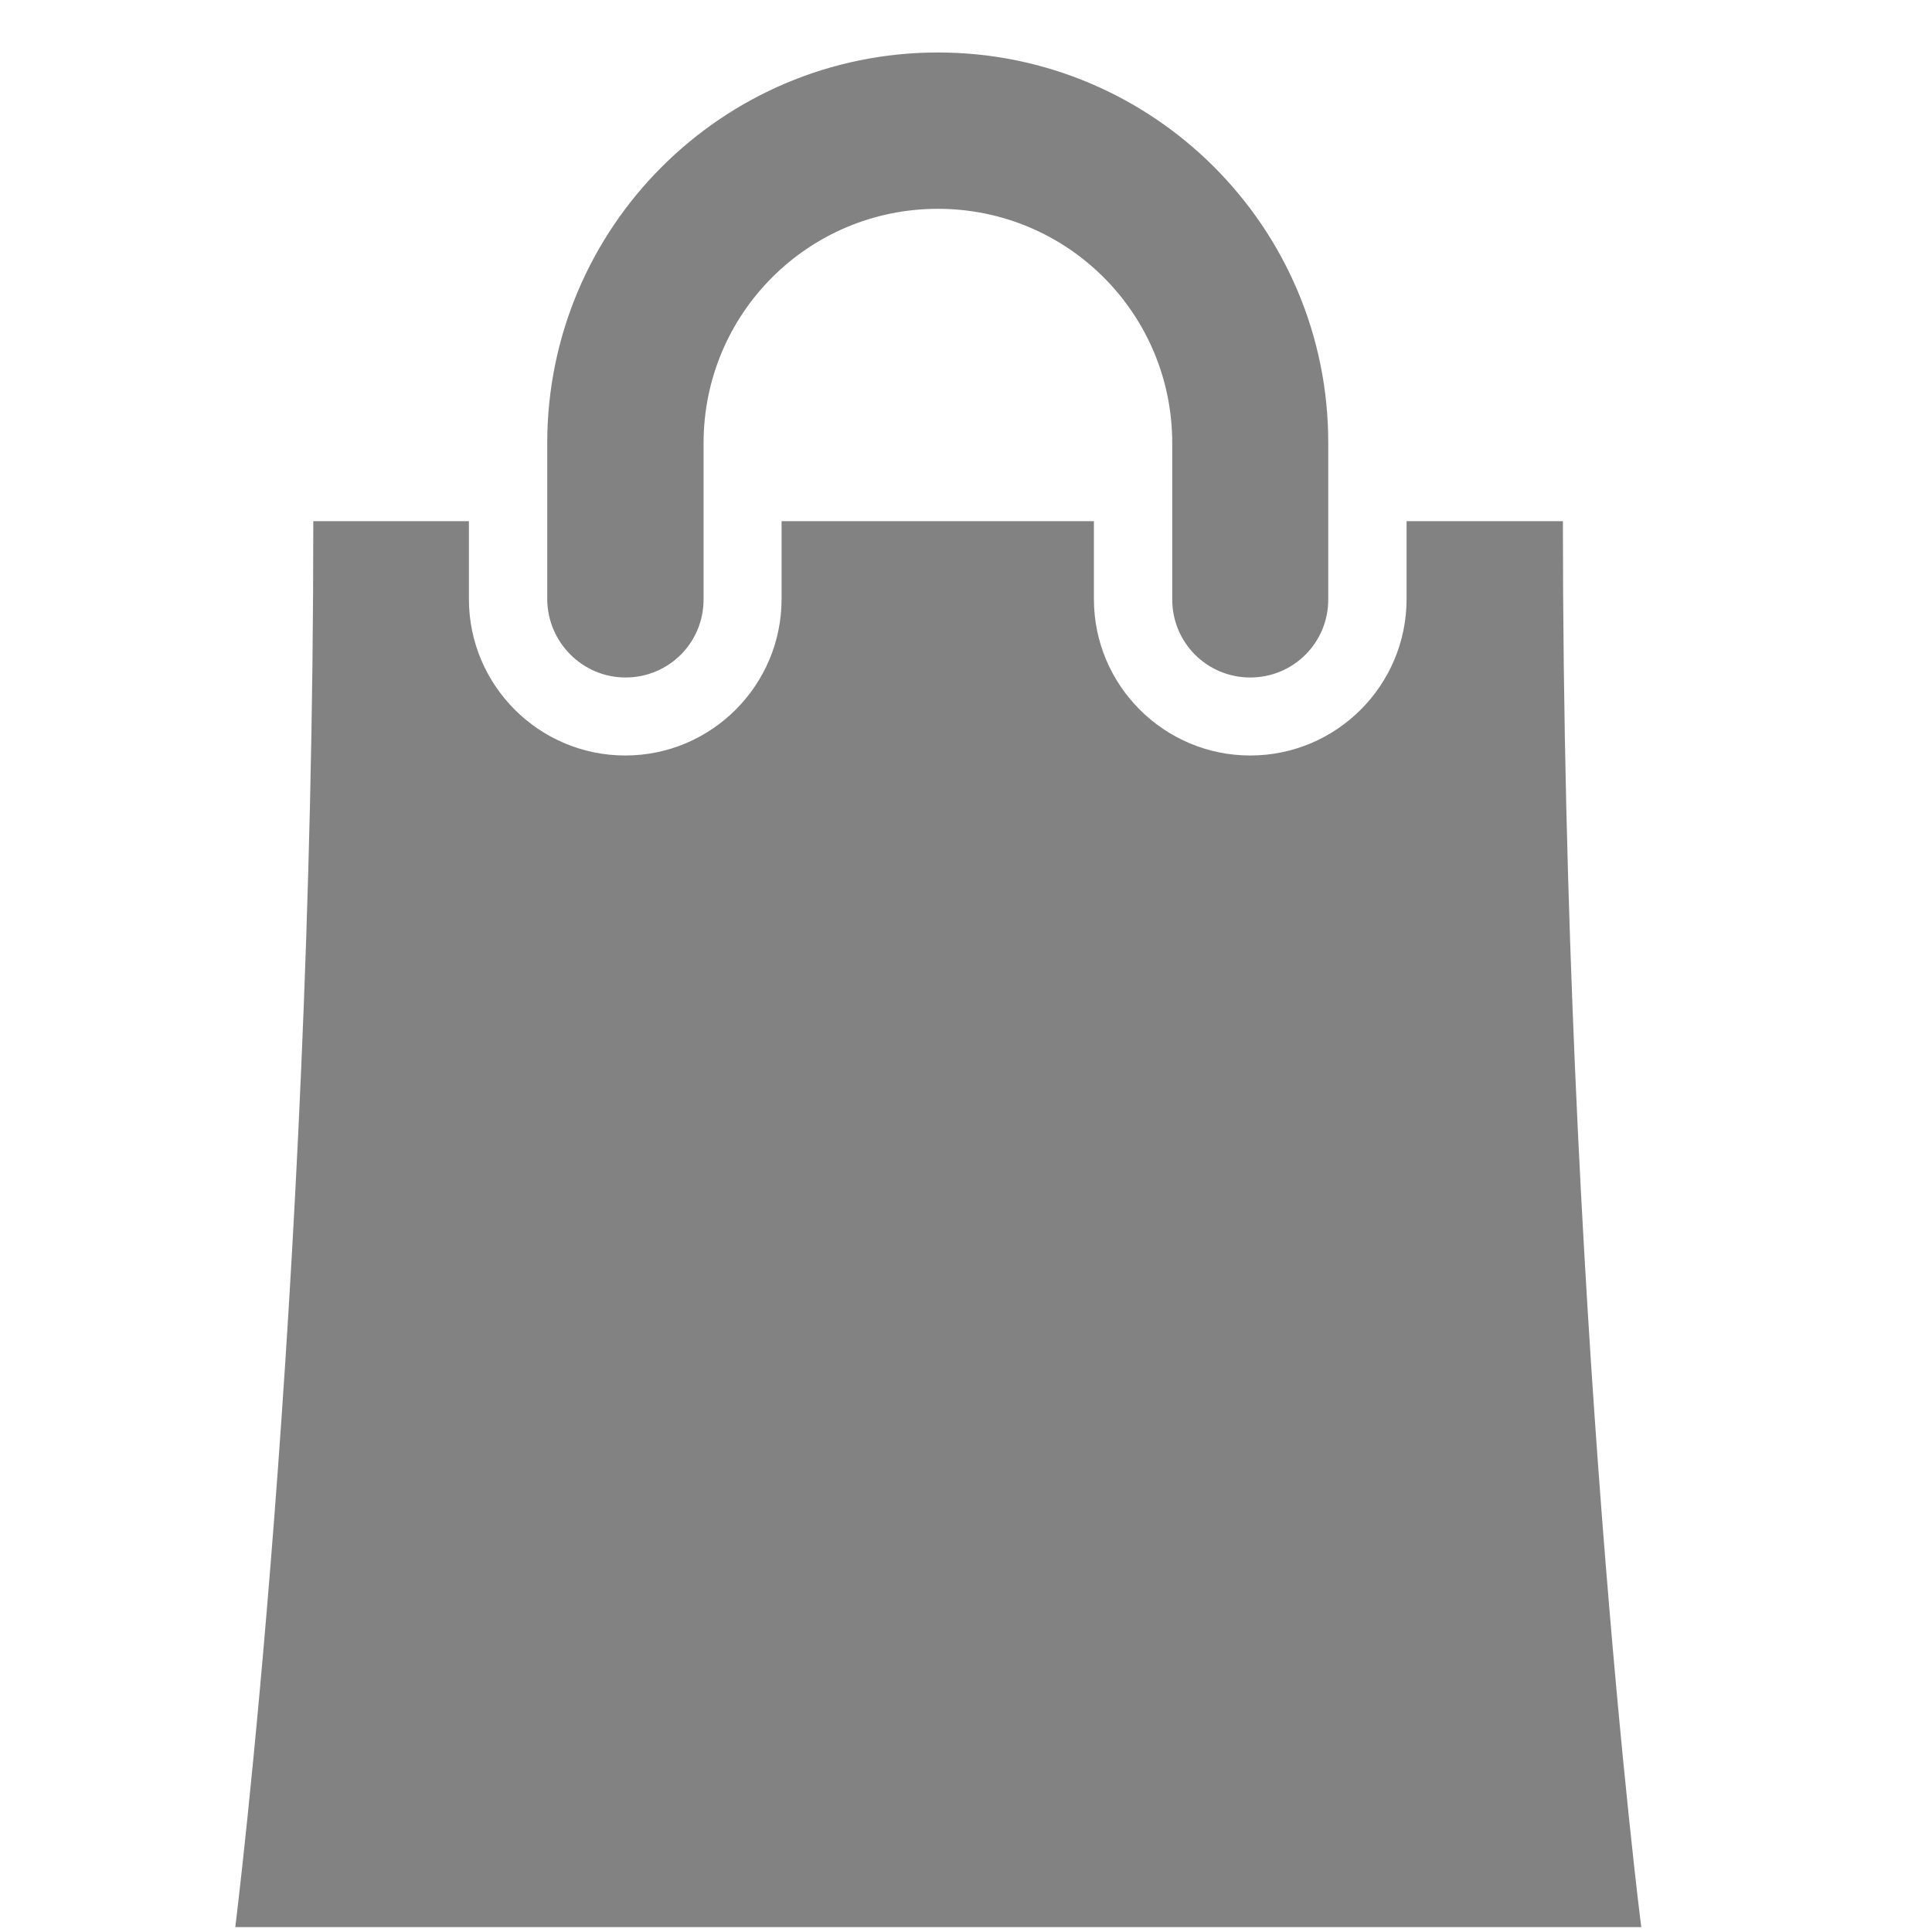 <svg width="24" height="24" viewBox="0 0 24 24" fill="none" xmlns="http://www.w3.org/2000/svg">
<g clip-path="url(#clip0_225_3165)">
<path d="M19.415 6.474H17.473V7.442C17.473 8.511 16.605 9.385 15.531 9.385C14.462 9.385 13.589 8.516 13.589 7.442V6.474H9.709V7.442C9.709 8.511 8.84 9.385 7.767 9.385C6.698 9.385 5.825 8.516 5.825 7.442V6.474H3.892C3.892 16.175 2.923 23.939 2.923 23.939H20.389C20.384 23.939 19.415 16.175 19.415 6.474ZM7.771 8.416C8.308 8.416 8.74 7.984 8.74 7.447V5.505C8.74 3.895 10.041 2.594 11.651 2.594C13.261 2.594 14.562 3.895 14.562 5.505V7.447C14.562 7.984 14.994 8.416 15.531 8.416C16.068 8.416 16.5 7.984 16.5 7.447V5.505C16.504 2.826 14.33 0.652 11.651 0.652C8.972 0.652 6.798 2.826 6.798 5.505V7.447C6.803 7.979 7.235 8.416 7.771 8.416Z" fill="#828282"/>
</g>
<defs>
<clipPath id="clip0_225_3165">
<rect width="23.288" height="23.288" fill="white" transform="translate(0.258 0.652)"/>
</clipPath>
</defs>
</svg>
